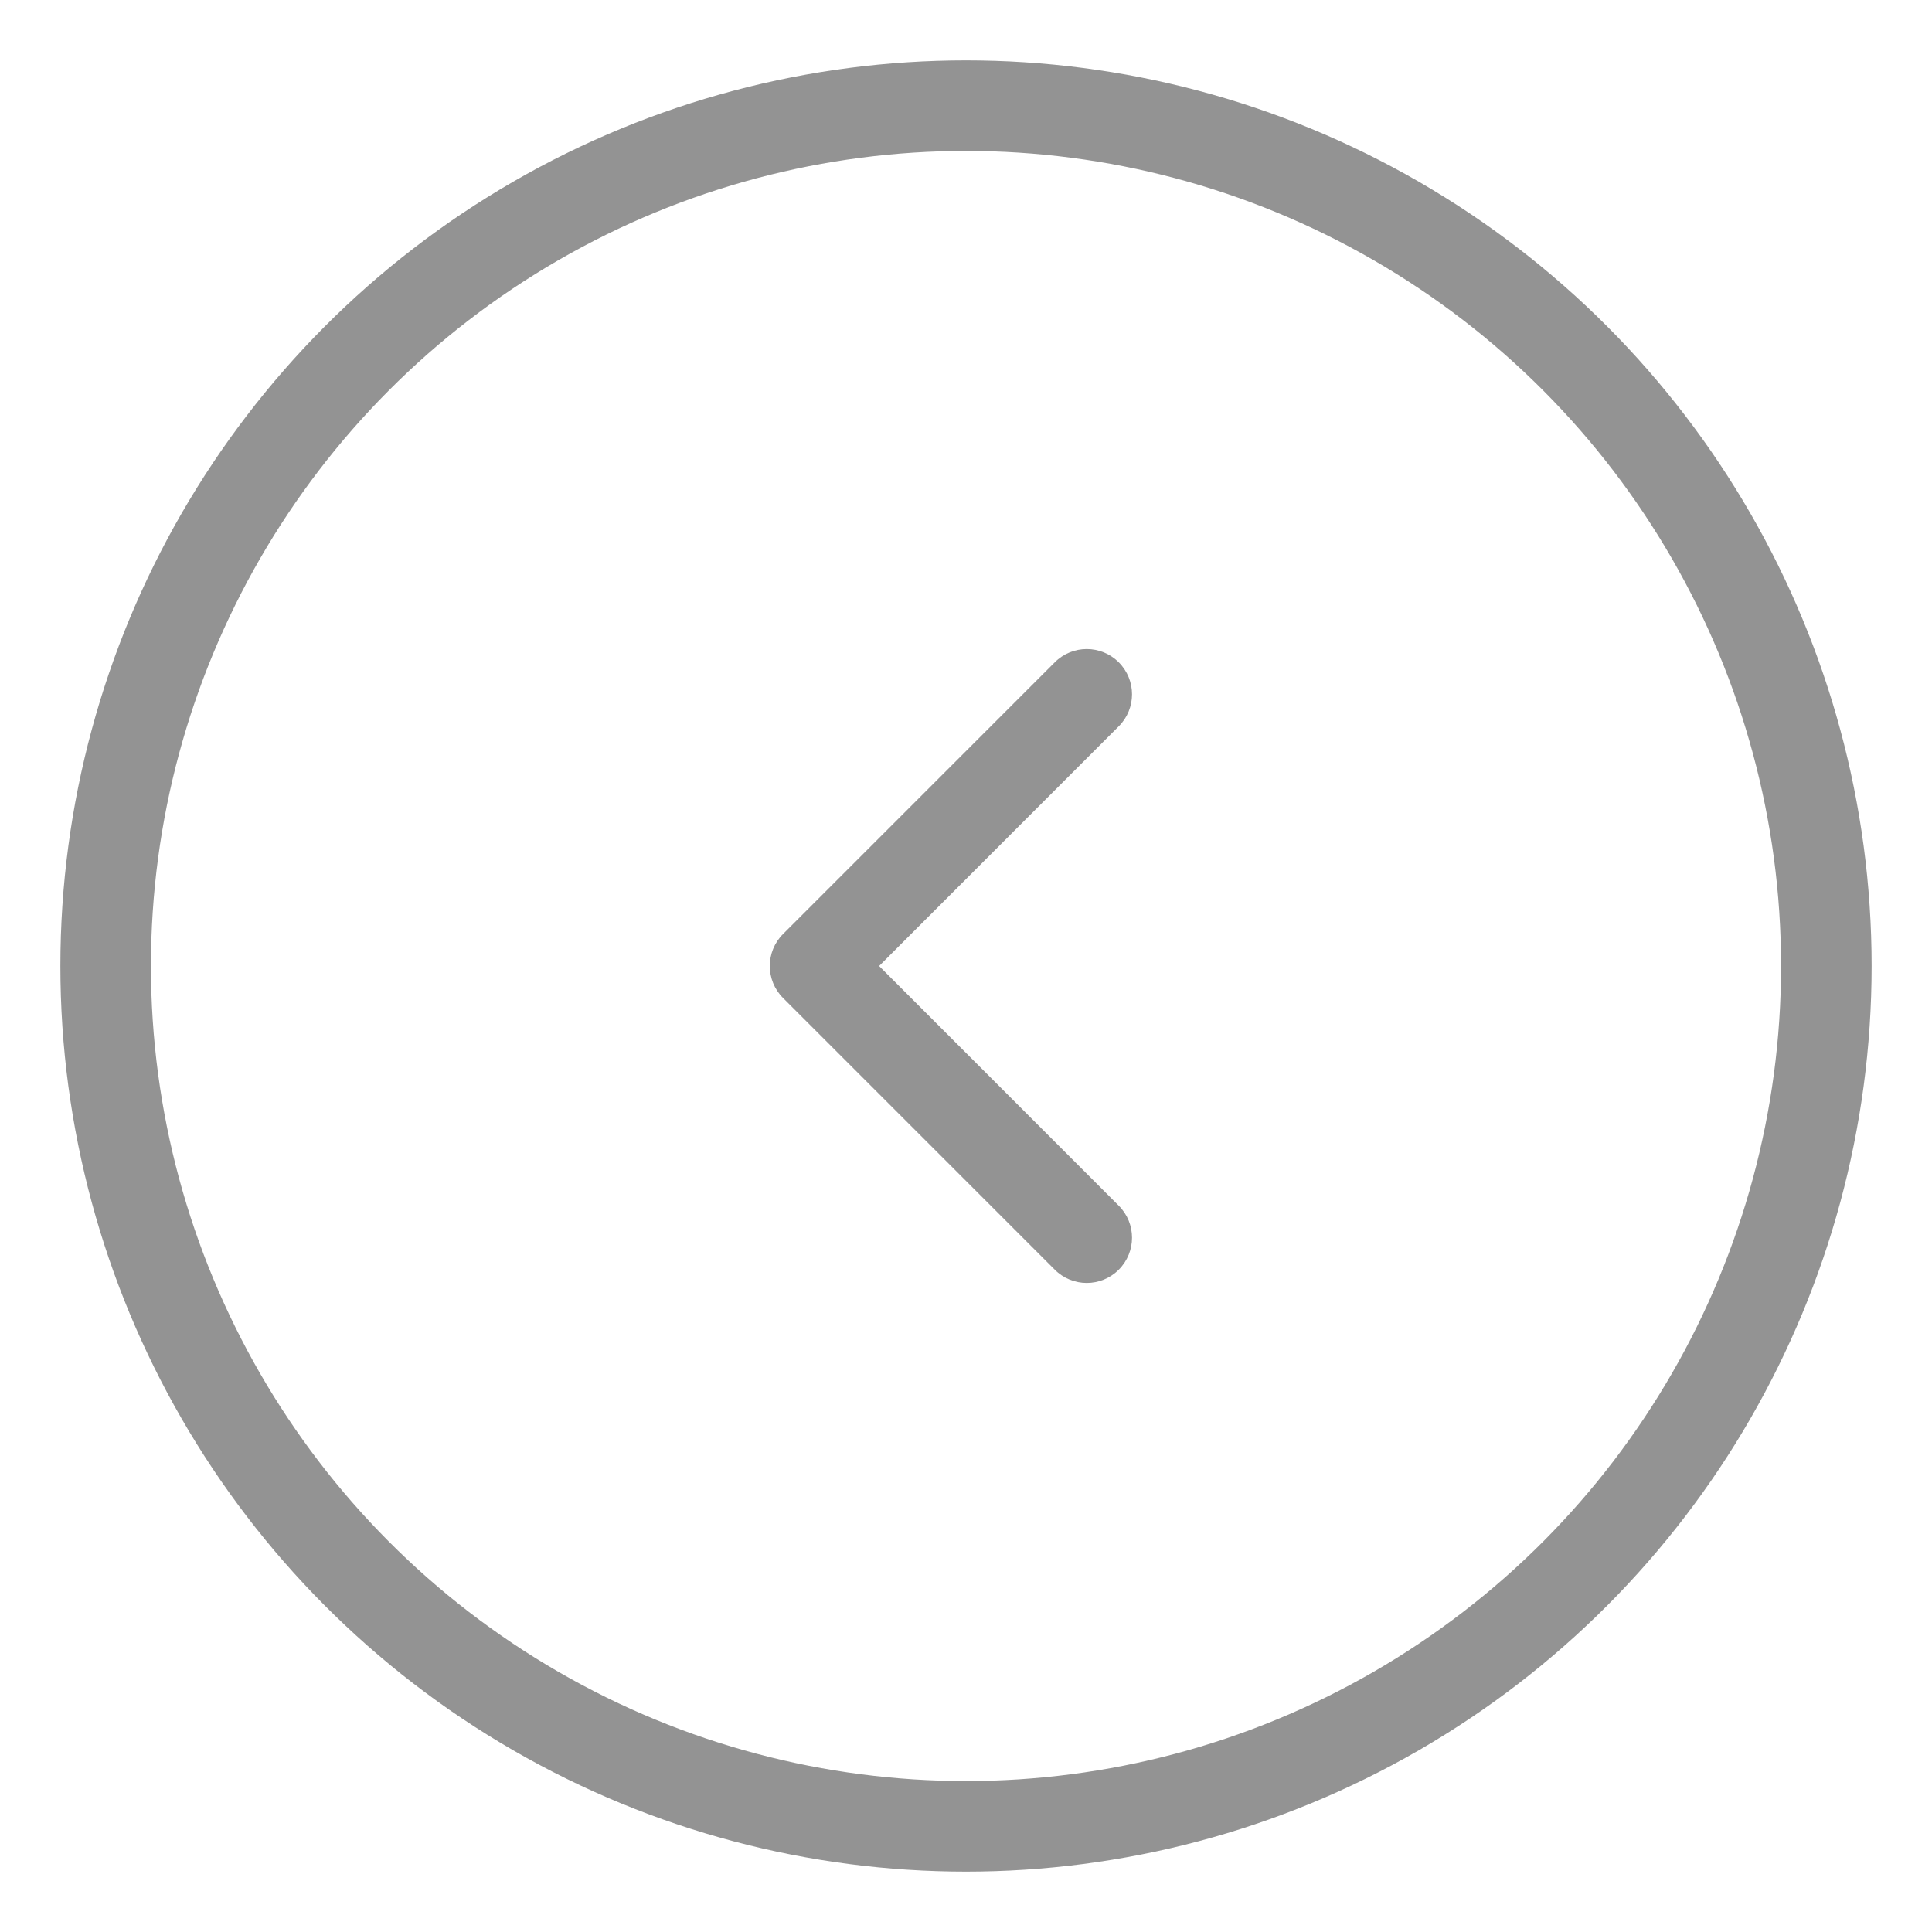 <svg width="32" height="32" viewBox="0 0 32 32" fill="none" xmlns="http://www.w3.org/2000/svg">
<circle cx="15" cy="15" r="14.25" transform="matrix(-1 0 0 1 31 1)" stroke="#939393" stroke-width="1.5"/>
<path fill-rule="evenodd" clip-rule="evenodd" d="M18.53 21.03C18.823 20.737 18.823 20.263 18.53 19.97L14.561 16L18.53 12.03C18.823 11.737 18.823 11.263 18.53 10.97C18.237 10.677 17.763 10.677 17.47 10.97L12.97 15.47C12.677 15.763 12.677 16.237 12.97 16.53L17.47 21.03C17.763 21.323 18.237 21.323 18.53 21.03Z" fill="#939393"/>
</svg>
